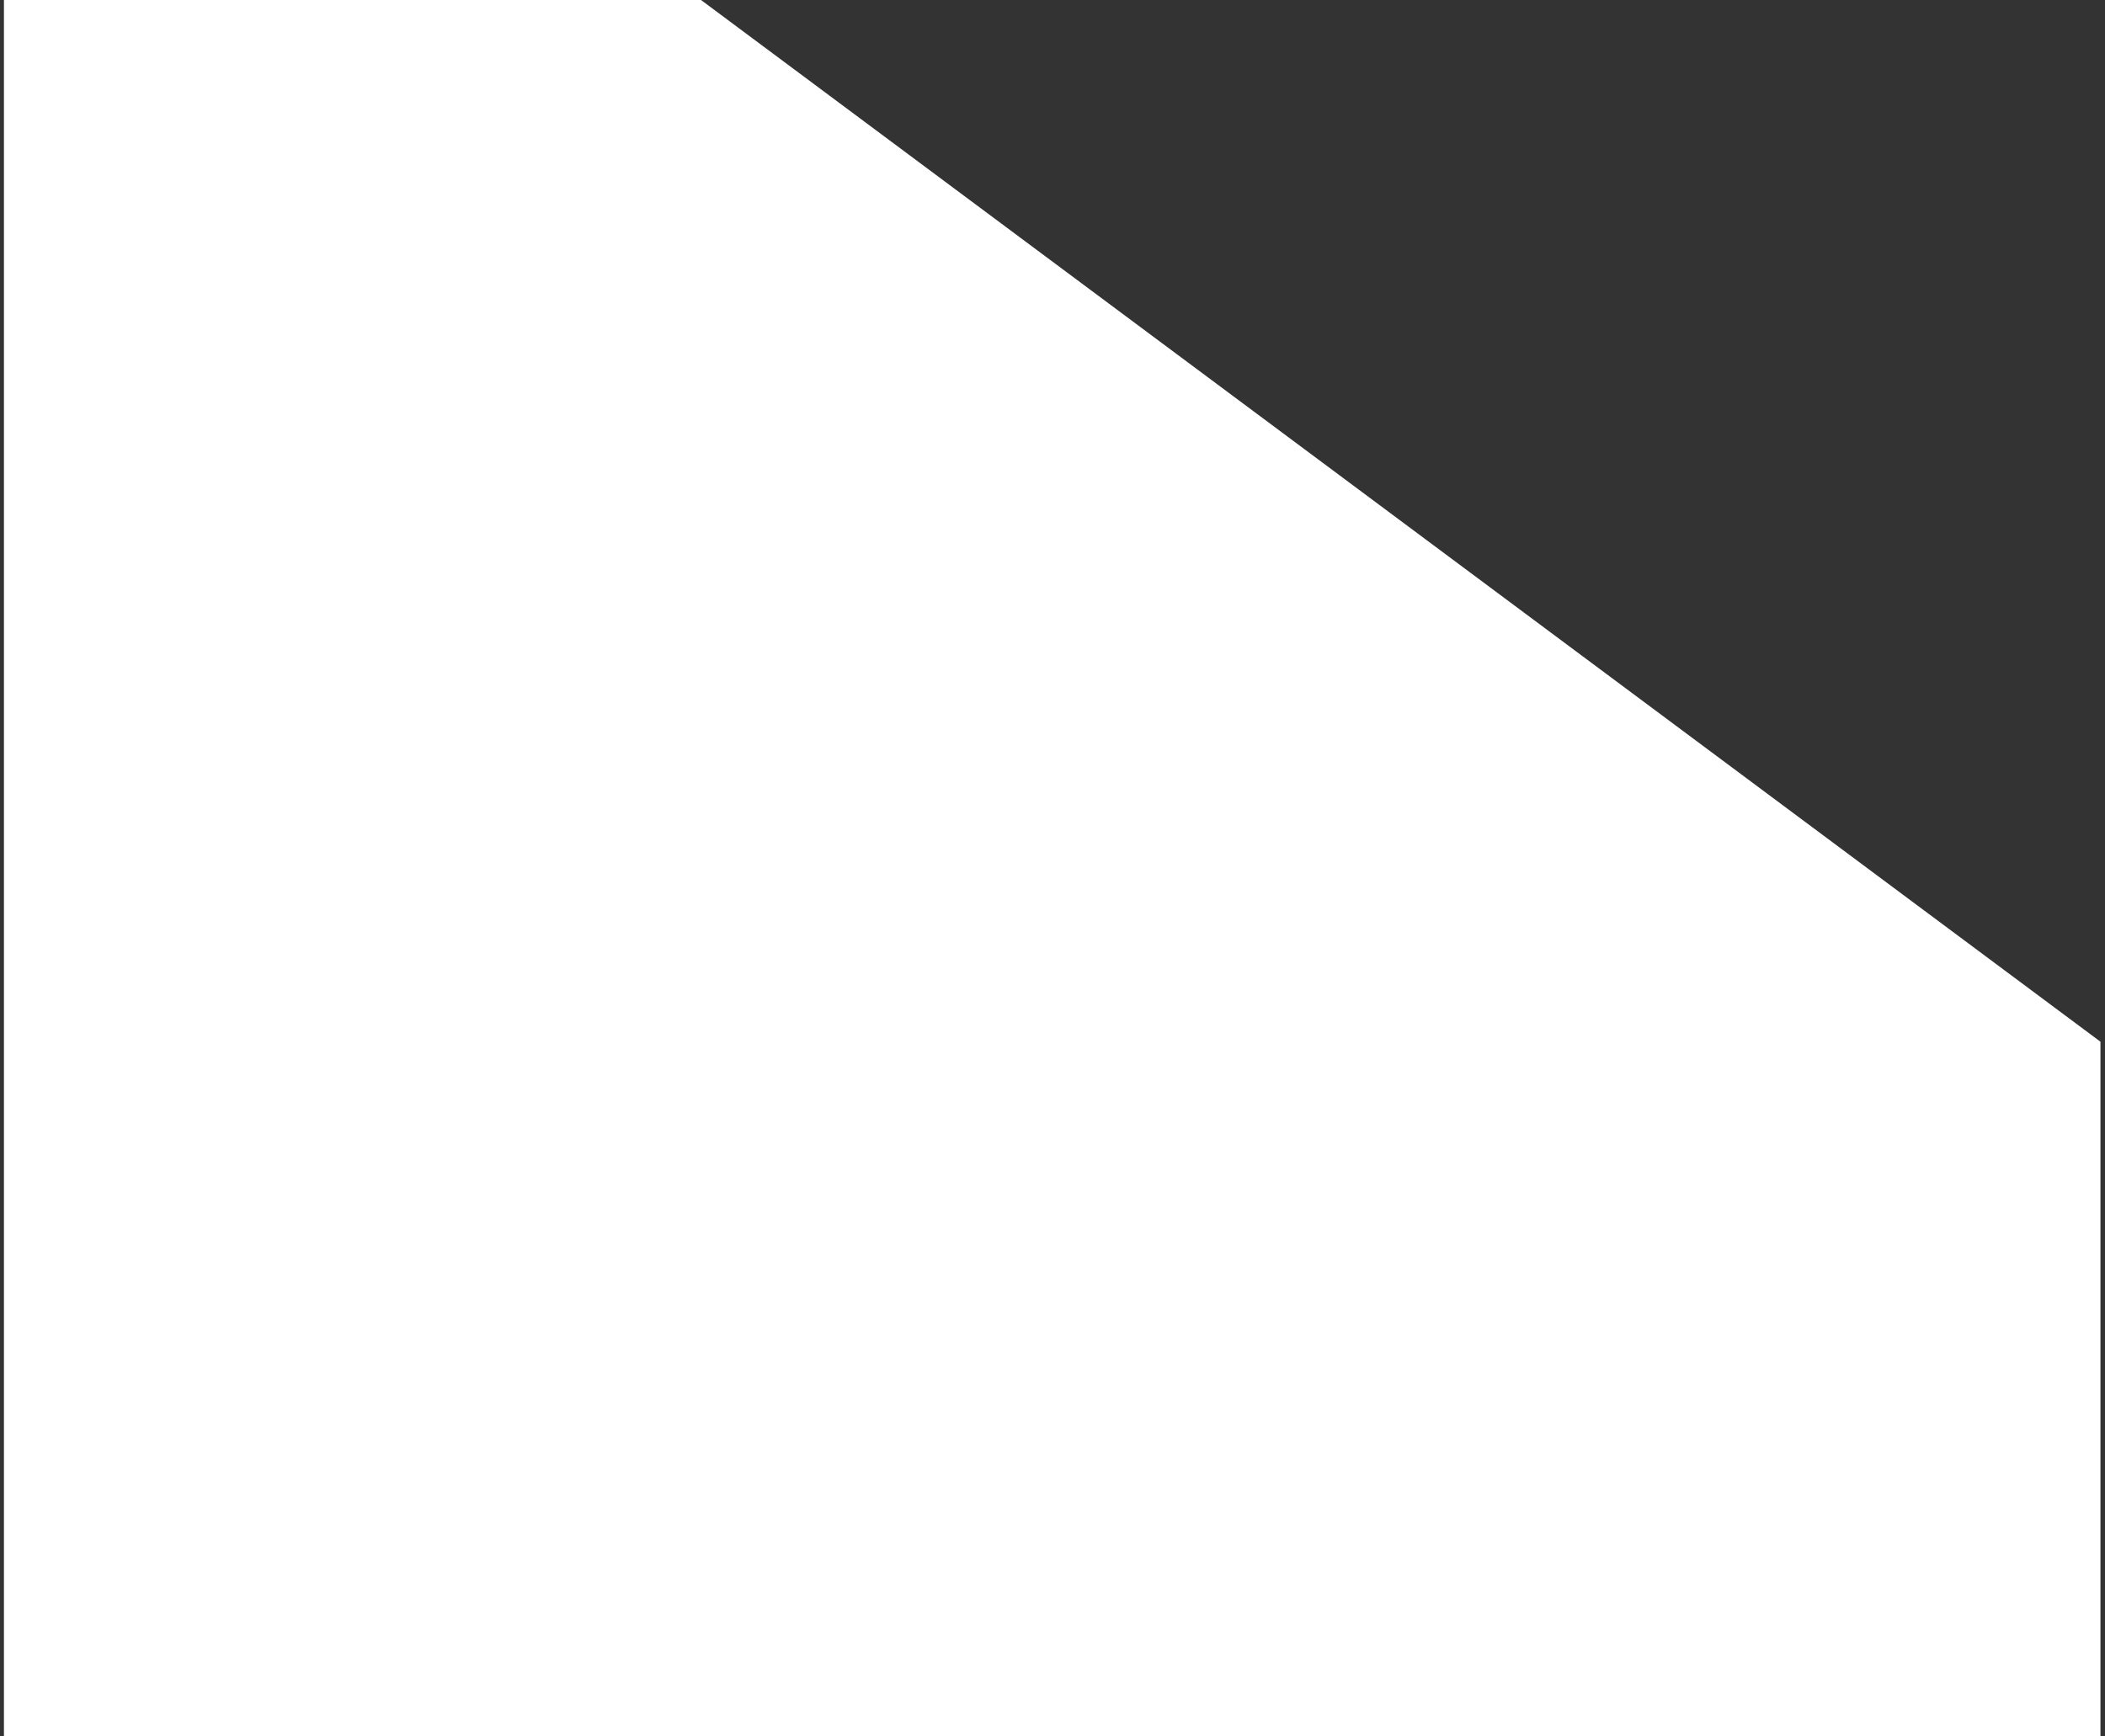 <svg xmlns="http://www.w3.org/2000/svg" width="217" height="179" viewBox="0 0 217 179" fill="none">
    <rect x="0" y="0" width="217" height="179" fill="#333333" stroke="none"/>
    <path d="M0.406 0V179H216.531V107.4L72.266 0H0.406Z" fill="white"/>
</svg>